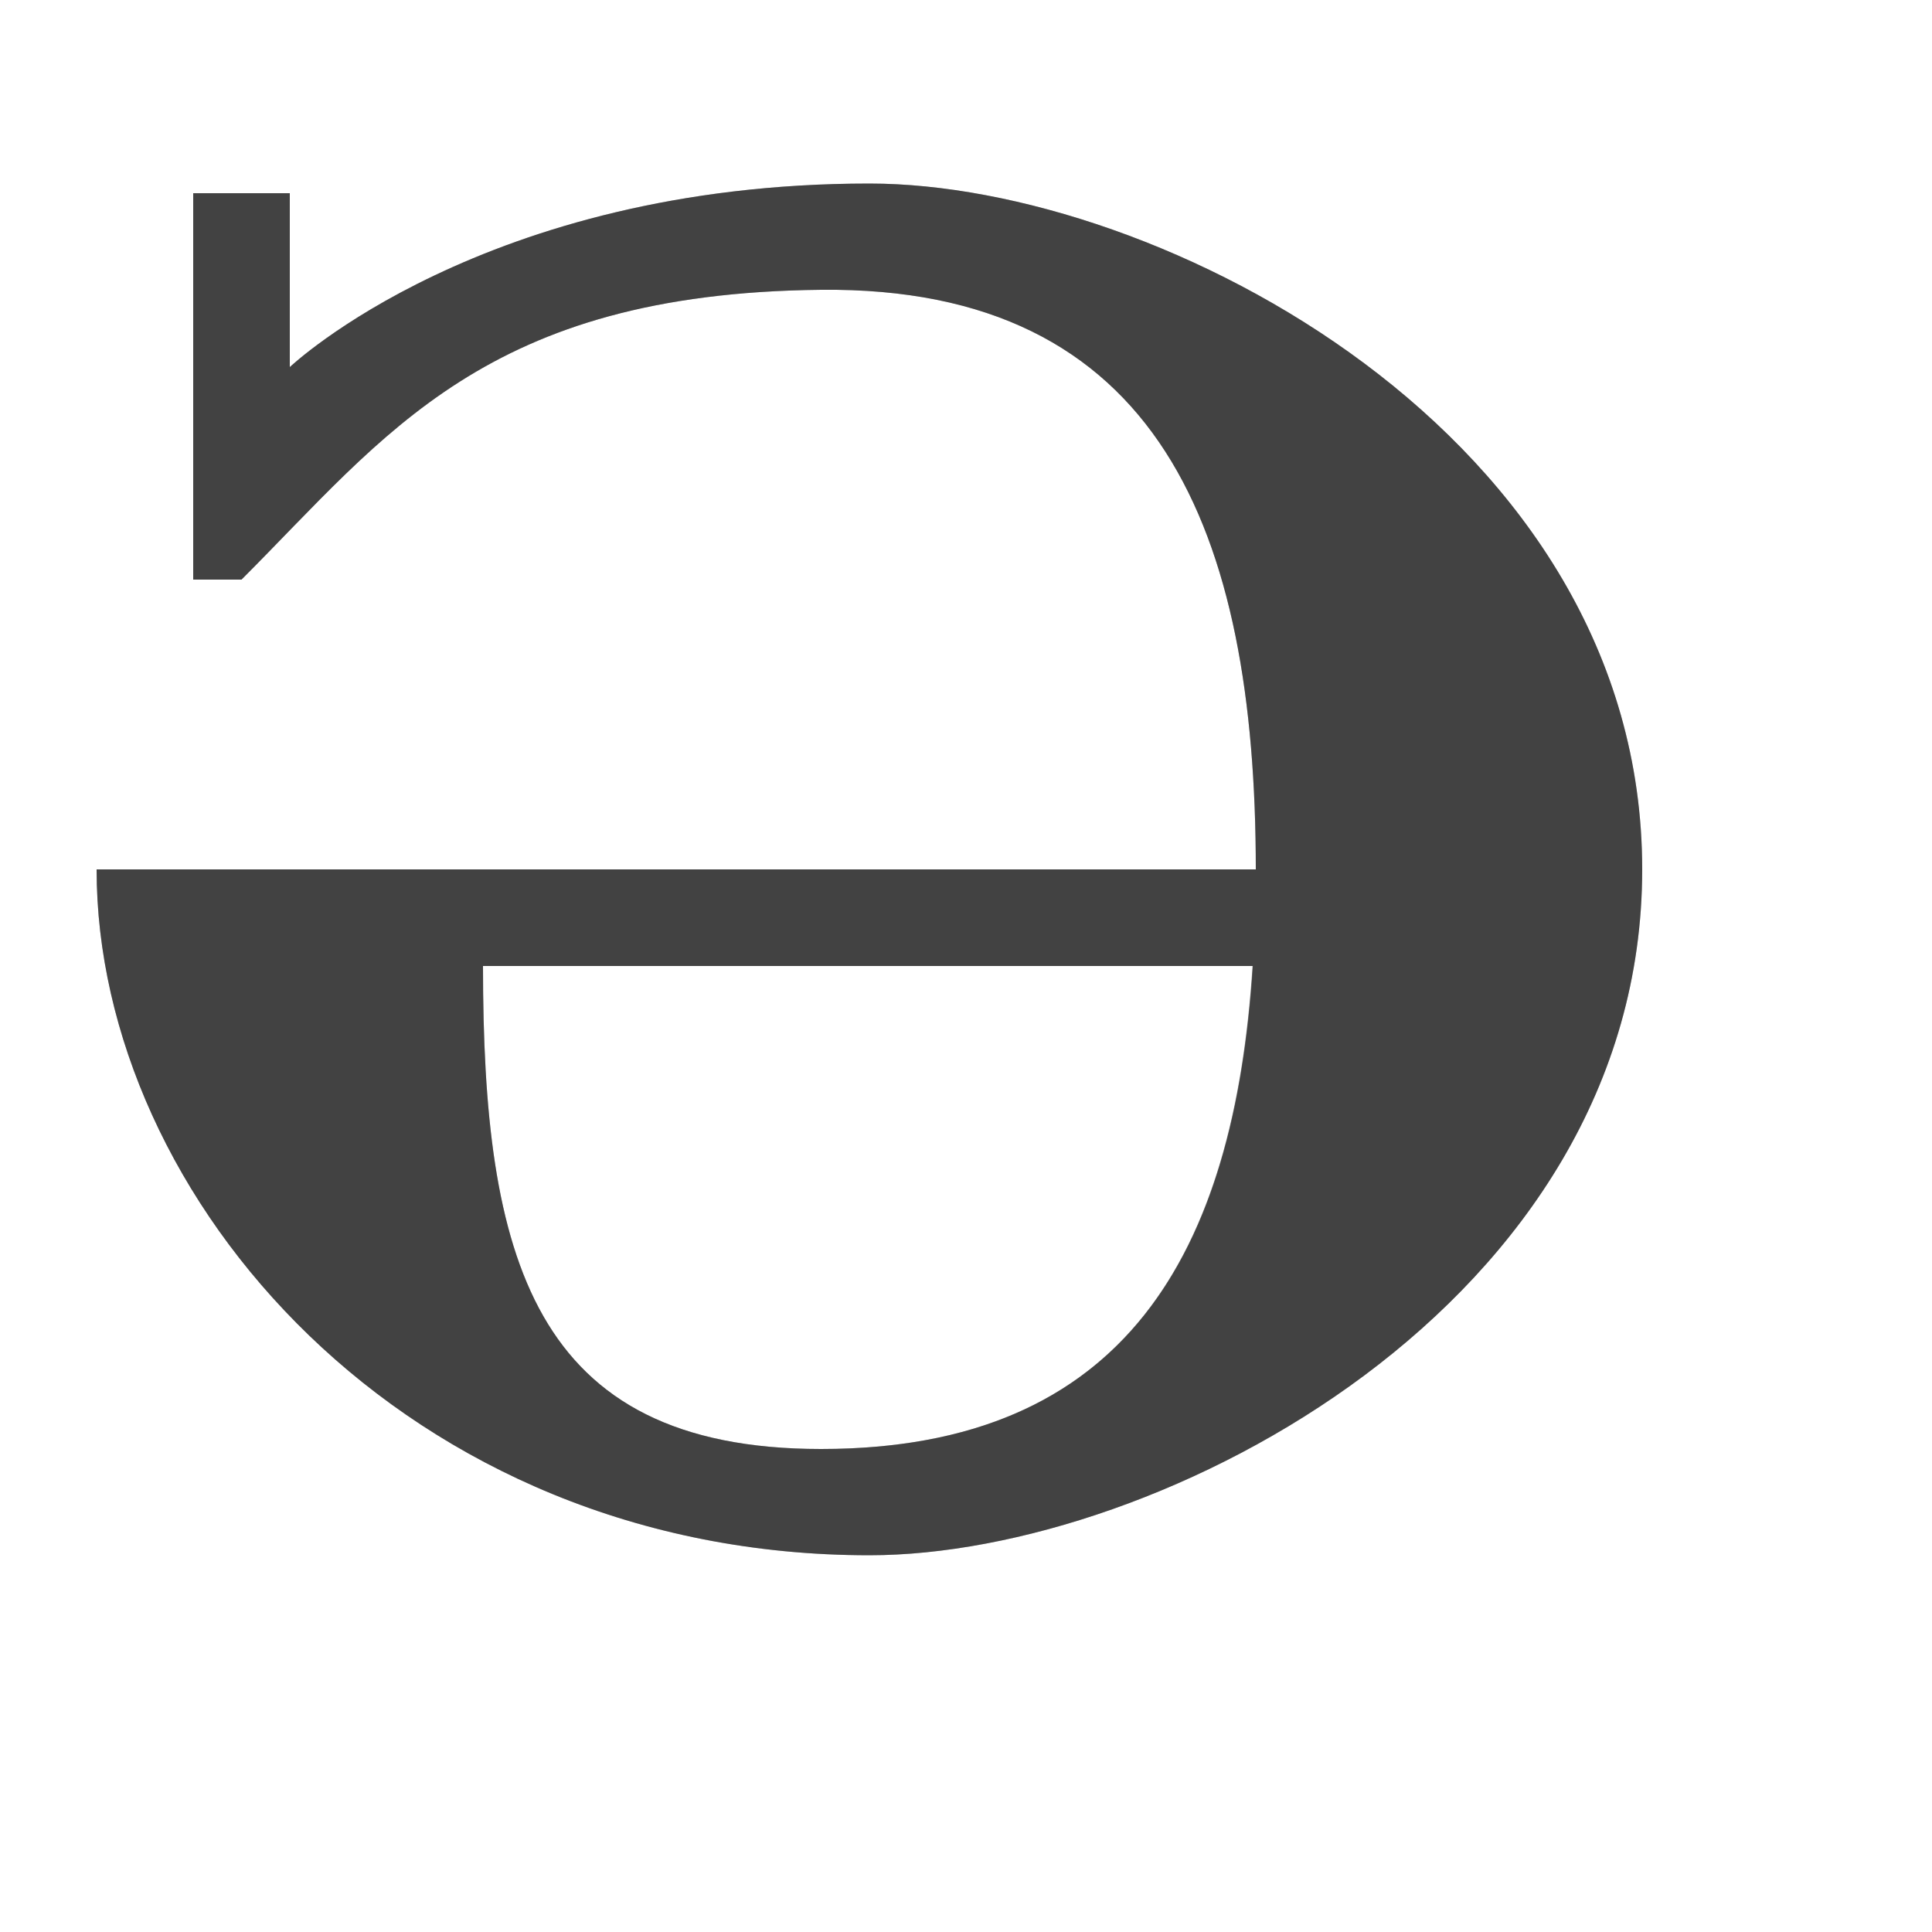 <?xml version="1.0" encoding="UTF-8" standalone="no"?>
<!-- Created with Inkscape (http://www.inkscape.org/) -->

<svg
   width="2000"
   height="2000"
   viewBox="0 0 2000 2000"
   version="1.1"
   id="svg1"
   inkscape:version="1.2.2 (732a01da63, 2022-12-09)"
   sodipodi:docname="399_schwa-capital.svg"
   xml:space="preserve"
   xmlns:inkscape="http://www.inkscape.org/namespaces/inkscape"
   xmlns:sodipodi="http://sodipodi.sourceforge.net/DTD/sodipodi-0.dtd"
   xmlns="http://www.w3.org/2000/svg"
   xmlns:svg="http://www.w3.org/2000/svg"><sodipodi:namedview
     id="namedview1"
     pagecolor="#ffffff"
     bordercolor="#000000"
     borderopacity="0.25"
     inkscape:showpageshadow="2"
     inkscape:pageopacity="0.0"
     inkscape:pagecheckerboard="0"
     inkscape:deskcolor="#d1d1d1"
     inkscape:document-units="px"
     showgrid="true"
     inkscape:zoom="0.55583335"
     inkscape:cx="1112.7436"
     inkscape:cy="1489.6551"
     inkscape:window-width="3840"
     inkscape:window-height="2066"
     inkscape:window-x="-11"
     inkscape:window-y="-11"
     inkscape:window-maximized="1"
     inkscape:current-layer="layer1"
     showguides="false"><inkscape:grid
       id="grid1"
       units="px"
       originx="0"
       originy="0"
       spacingx="10"
       spacingy="10"
       empcolor="#0099e5"
       empopacity="0.302"
       color="#0099e5"
       opacity="0.149"
       empspacing="10"
       dotted="false"
       gridanglex="30"
       gridanglez="30"
       visible="true" /></sodipodi:namedview><defs
     id="defs1" /><g
     inkscape:label="Layer 1"
     inkscape:groupmode="layer"
     id="layer1"><path
       id="rect855"
       style="opacity:0.49;fill-rule:nonzero;stroke-width:100;stroke-linecap:round;stroke-linejoin:round;stroke-miterlimit:4.5;stop-color:#000000"
       d="m 850,1500 c 350,0 450,-250 450,-600 C 1300,550 1199.981,296.375 850,300 502.639,303.598 400,450 250,600 H 200 V 200 h 100 v 180 c 0,0 200,-190 600,-190 300,0 800,260 800,710 0,450 -500,710 -800,710 -480,0 -800,-370 -800,-710 h 1300 v 100 H 500 c 0,300 50,500 350,500 z"
       sodipodi:nodetypes="ssscccccsssccccs" /><path
       id="rect855-6"
       style="opacity:0.49;fill-rule:nonzero;stroke-width:100;stroke-linecap:round;stroke-linejoin:round;stroke-miterlimit:4.5;stop-color:#000000"
       d="M 900 190 C 500.001 190 300 380 300 380 L 300 200 L 200 200 L 200 600 L 250 600 C 400 450 502.639 303.598 850 300 C 1199.981 296.375 1300 550.001 1300 900 L 100 900 C 100 1240 420 1610 900 1610 C 1199.999 1610 1700 1349.999 1700 900 C 1700 450.001 1199.999 190 900 190 z M 500 1000 L 1296.621 1000 C 1277.558 1296.477 1165.54 1500 850 1500 C 550 1500 500 1300 500 1000 z " /></g></svg>
